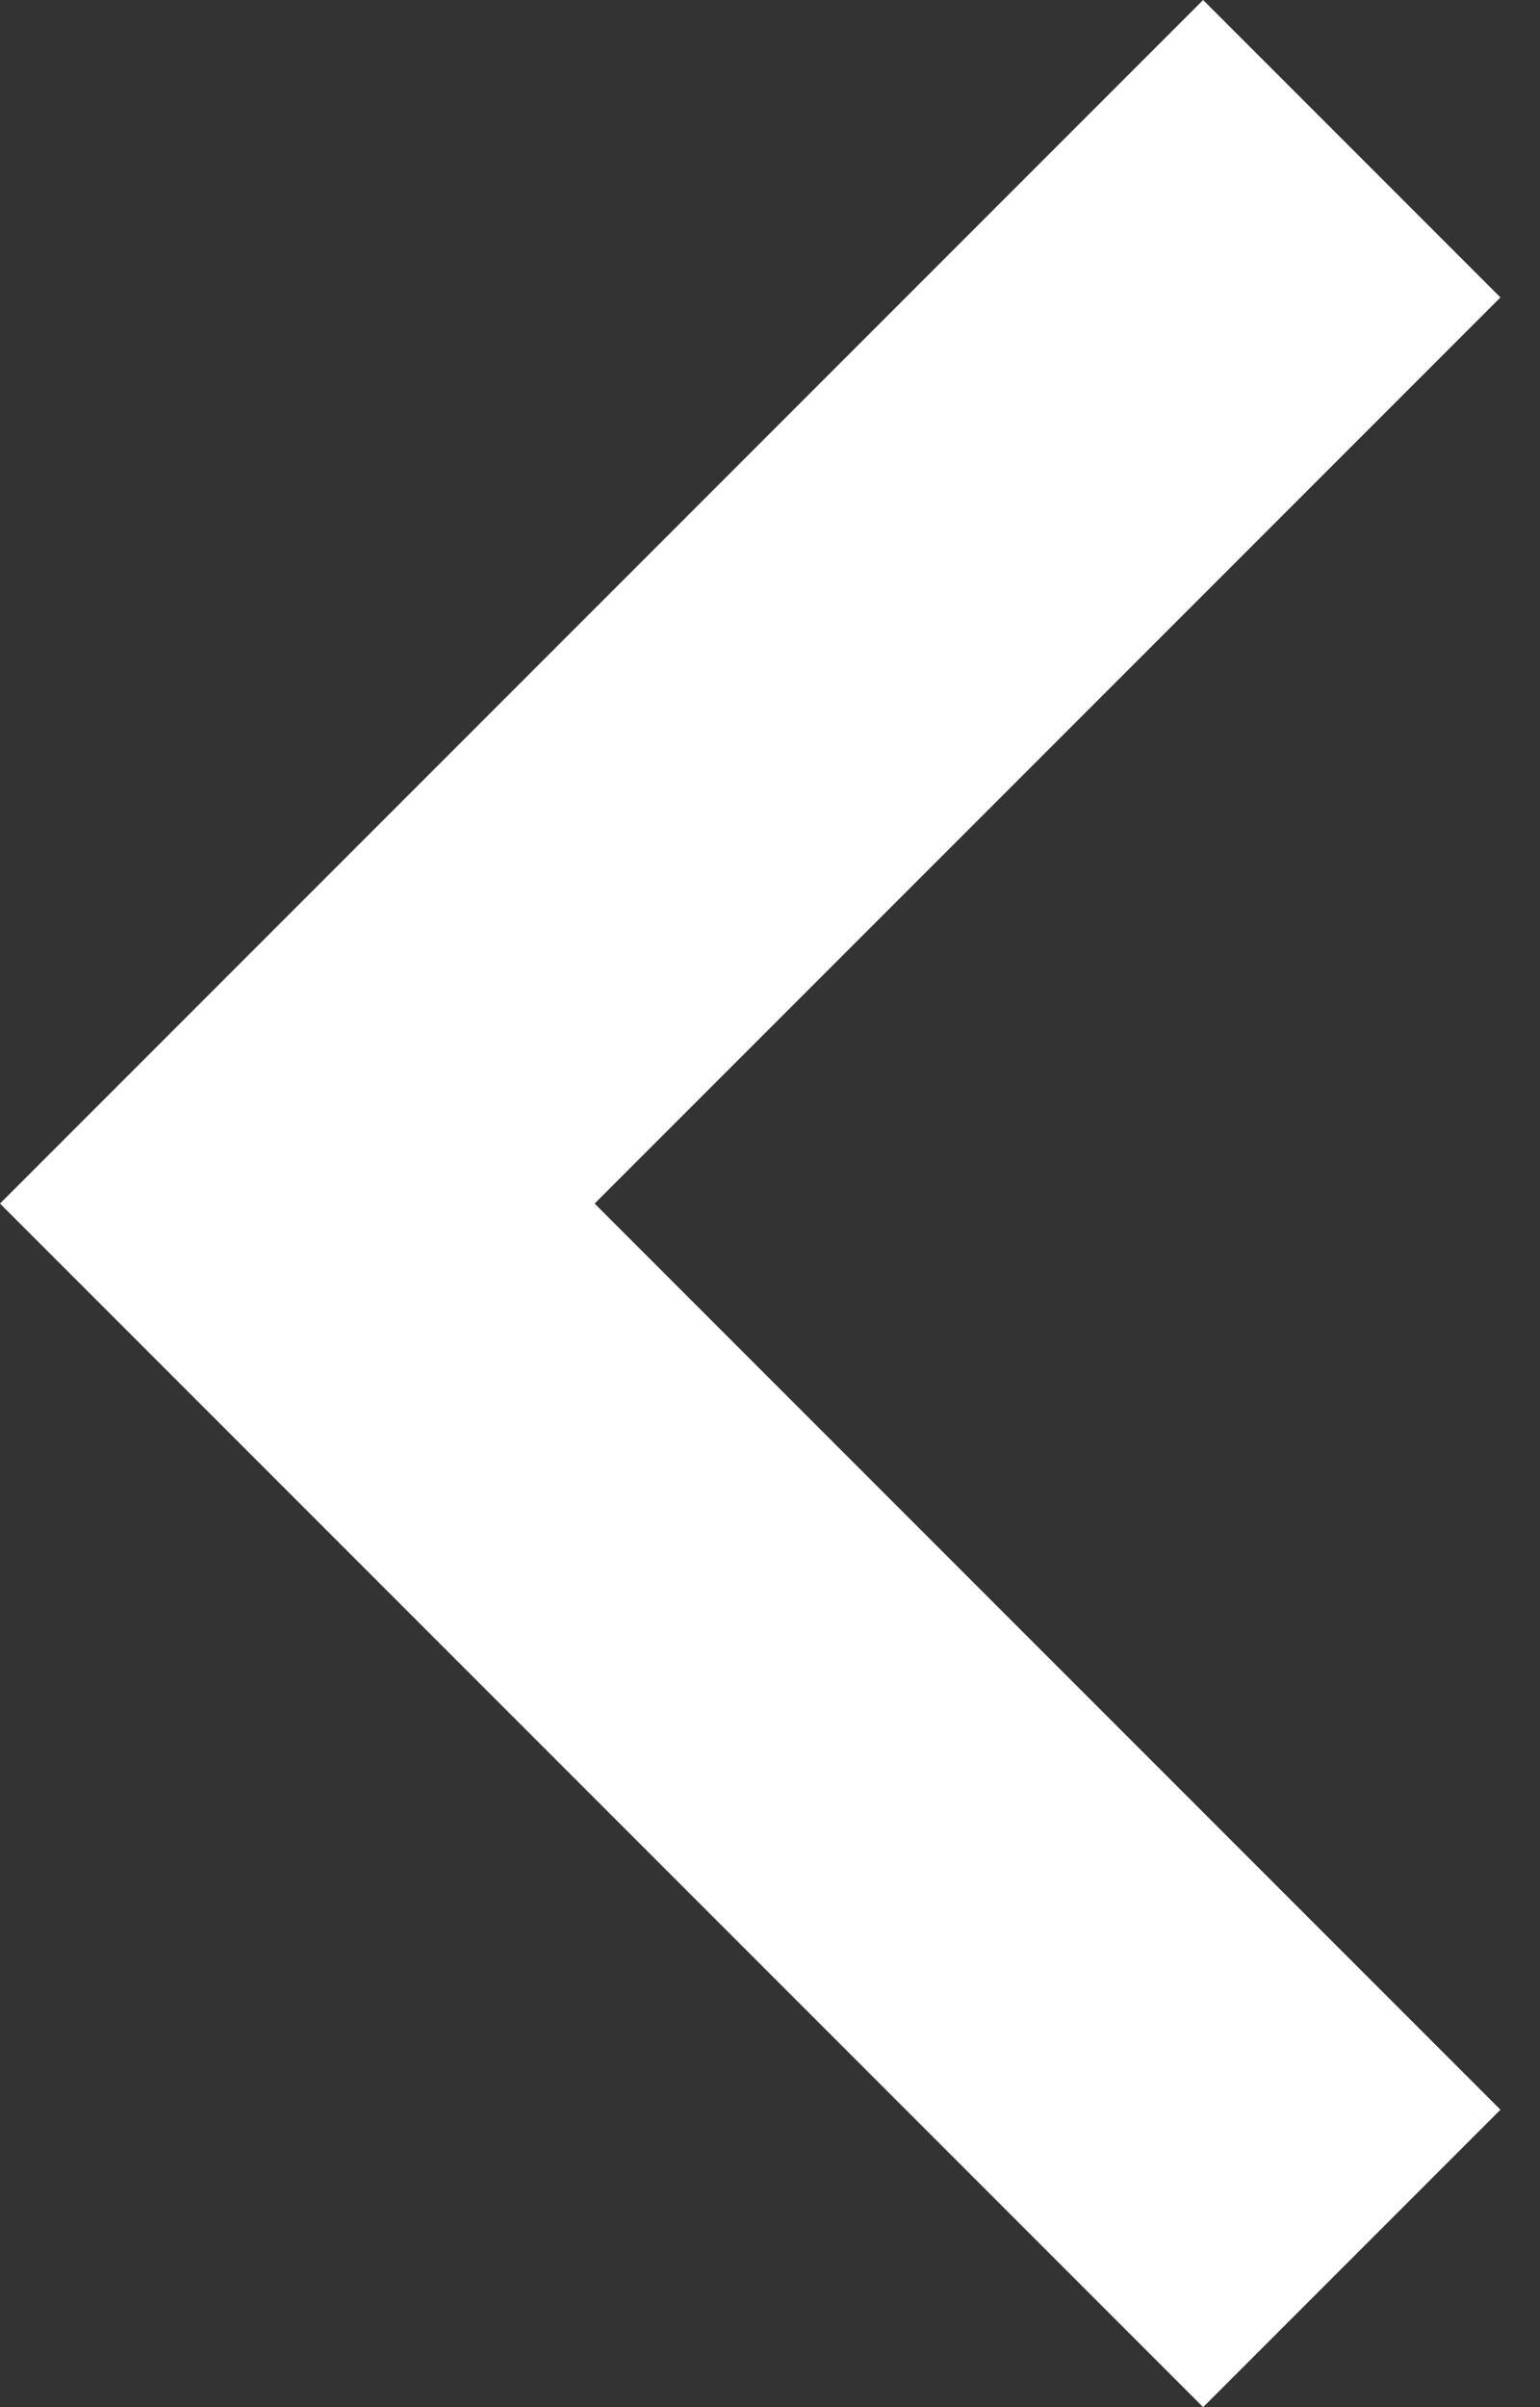 <svg width="16" height="25" viewBox="0 0 16 25" fill="none" xmlns="http://www.w3.org/2000/svg">
<rect x="0" y="0" width="16" height="25" fill="#333333" stroke="none"/>
<path d="M12.5 0L0 12.5L12.5 25L15.589 21.911L6.178 12.5L15.589 3.089L12.5 0Z" fill="white"/>
</svg>
